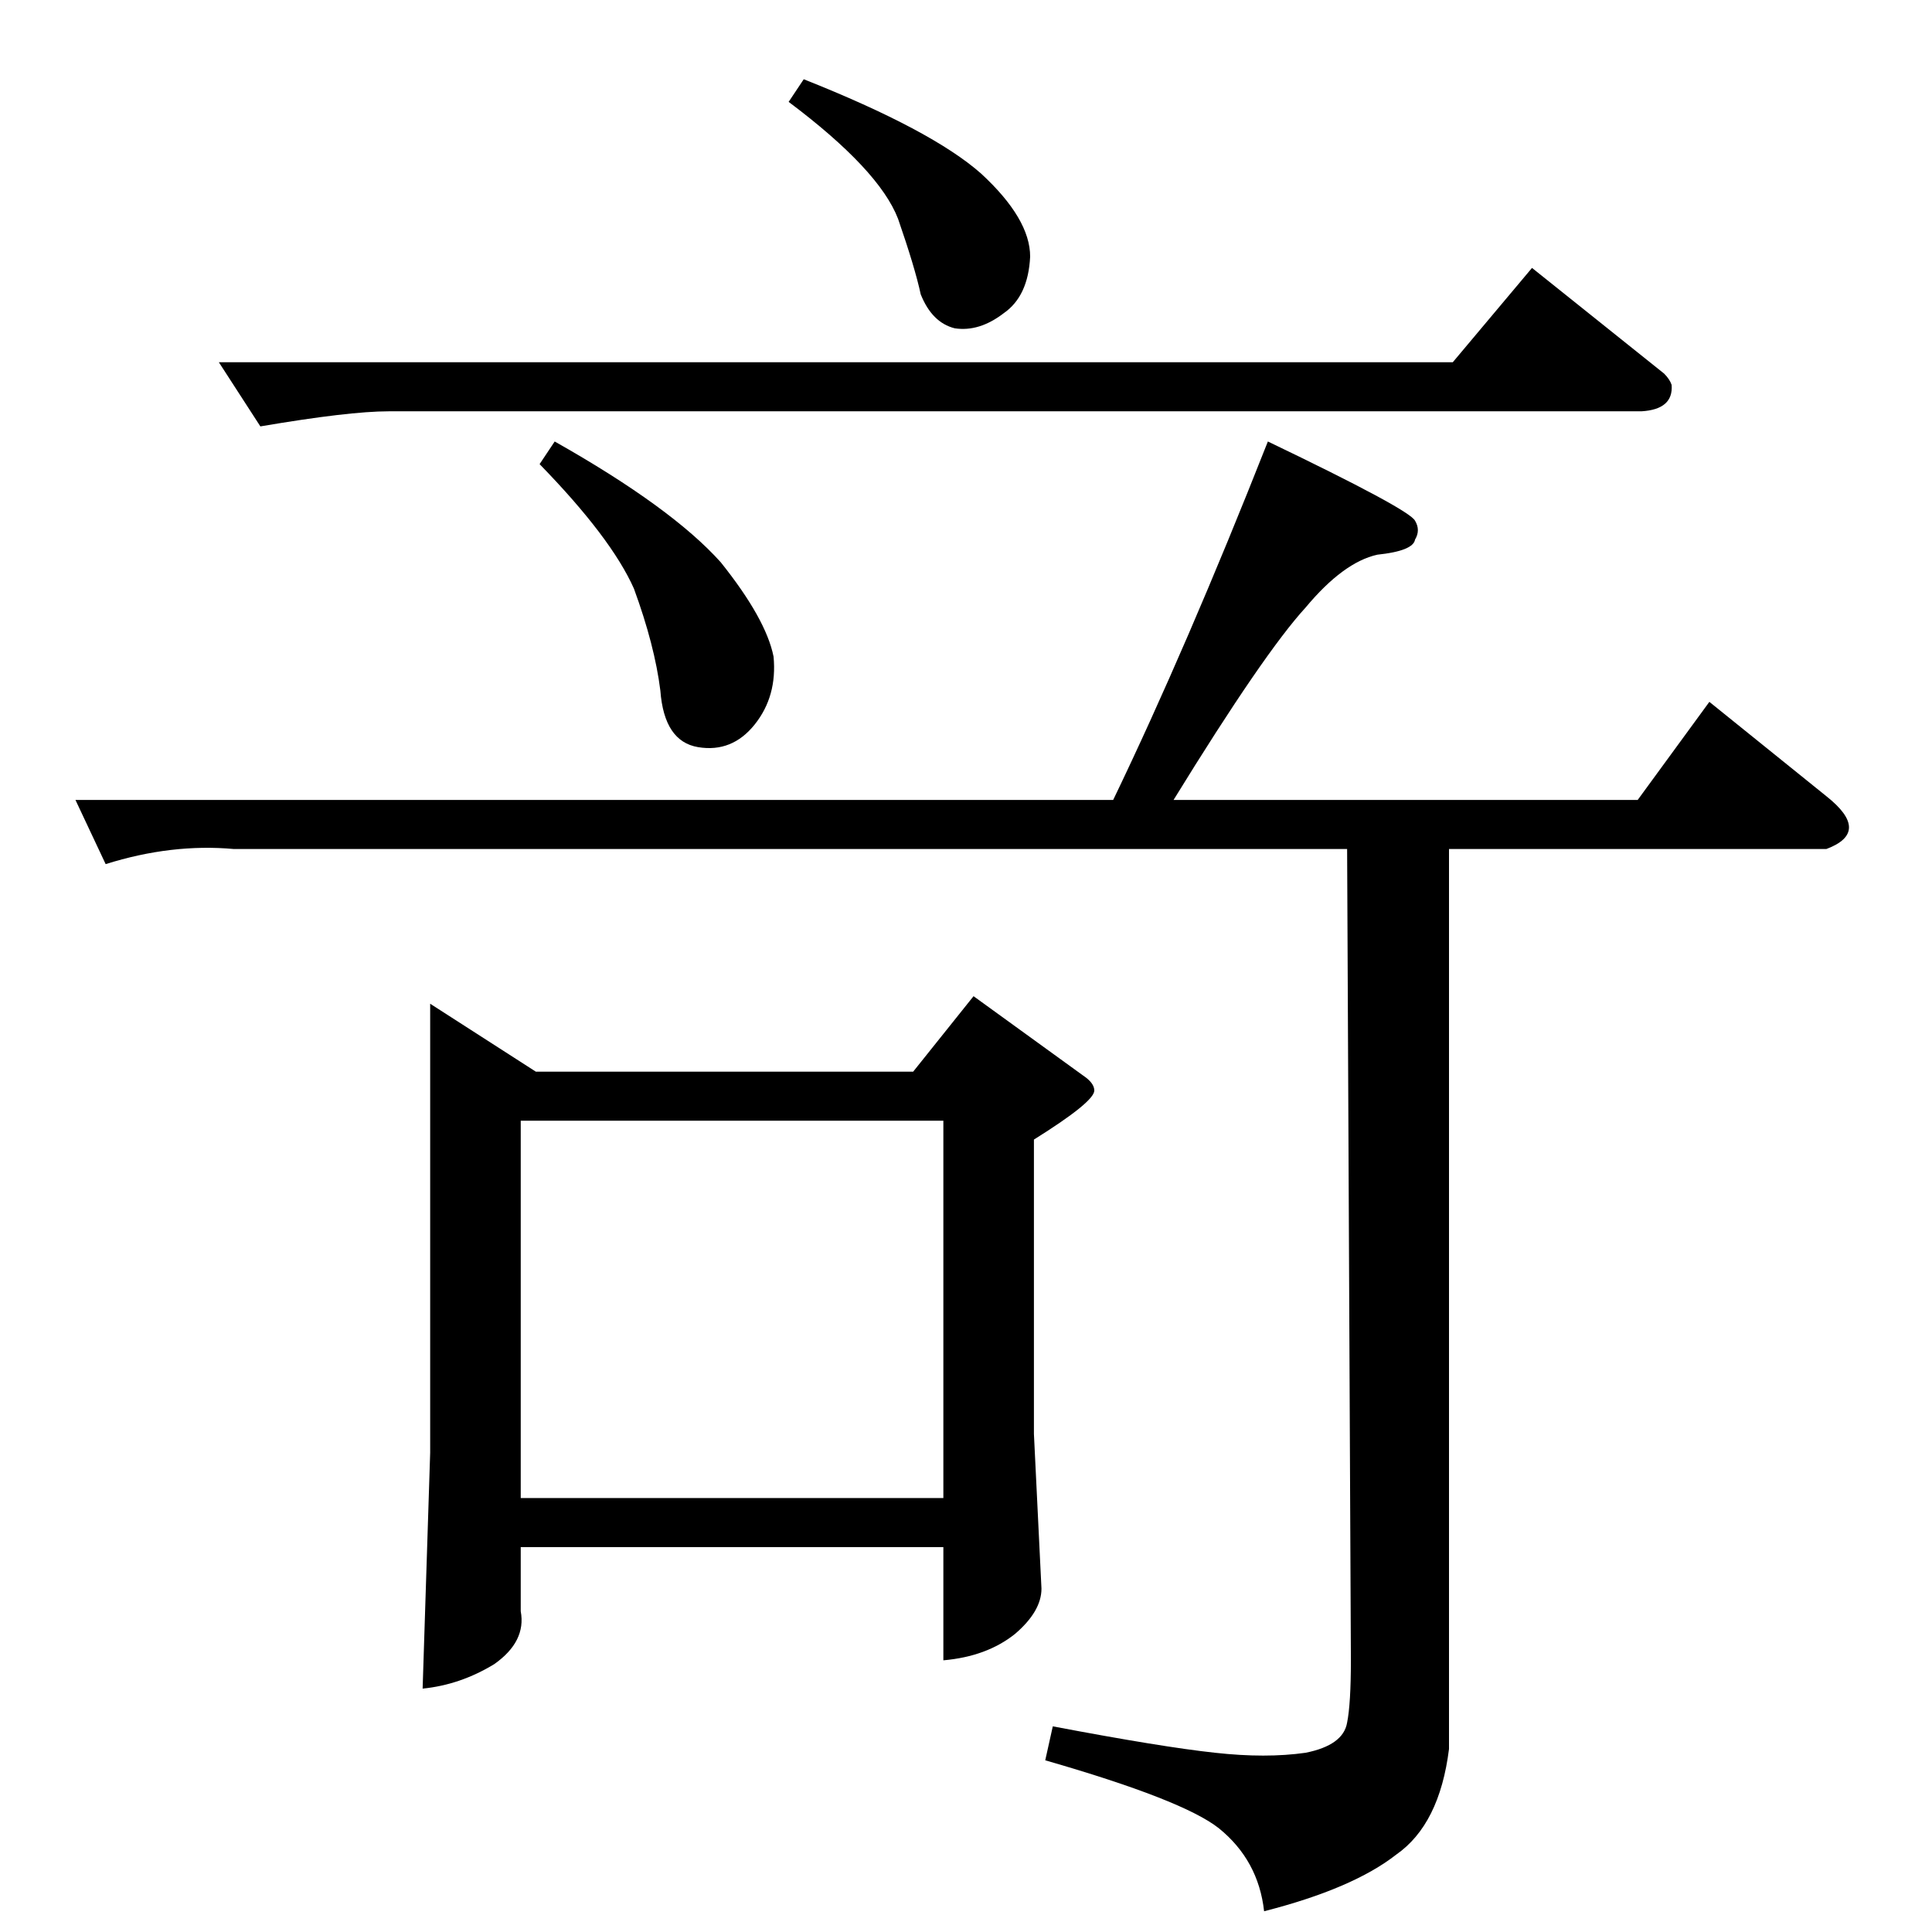 <?xml version="1.0" standalone="no"?>
<!DOCTYPE svg PUBLIC "-//W3C//DTD SVG 1.1//EN" "http://www.w3.org/Graphics/SVG/1.1/DTD/svg11.dtd" >
<svg xmlns="http://www.w3.org/2000/svg" xmlns:xlink="http://www.w3.org/1999/xlink" version="1.1" viewBox="0 -205 1024 1024">
  <g transform="matrix(1 0 0 -1 0 819)">
   <path fill="currentColor"
d="M228 492l56 -36h200l32 40l58 -42q6 -4 6 -8q0 -6 -32 -26v-156l4 -82q0 -12 -14 -24q-15 -12 -38 -14v60h-224v-34q3 -16 -14 -28q-18 -11 -38 -13l4 125v238v0v0zM276 230h224v200h-224v-200v0v0zM770 832l42 50l70 -56q3 -3 4 -6q1 -13 -16 -14h-664q-21 0 -68 -8
l-22 34h654v0v0zM622 600h246l38 52l62 -50q24 -19 0 -28h-200v-477q-5 -40 -28 -56q-23 -18 -70 -30q-3 27 -24 44q-19 15 -92 36l4 18q58 -11 86 -14q27 -3 48 0q20 4 22 16q2 10 2 33l-2 430h-590q-33 3 -68 -8l-16 34h550q39 81 82 190q75 -36 78 -42q3 -5 0 -10
q-1 -6 -20 -8q-18 -4 -38 -28q-22 -24 -70 -102v0v0zM286 778l8 12q62 -35 88 -64q24 -30 28 -50q2 -21 -10 -36t-30 -12t-20 30q-3 24 -14 54q-12 27 -50 66v0v0zM418 970l8 12q68 -27 94 -50q26 -24 26 -44q-1 -21 -14 -30q-13 -10 -26 -8q-12 3 -18 18q-3 14 -12 40
q-10 26 -58 62v0v0z" />
  </g>

</svg>
